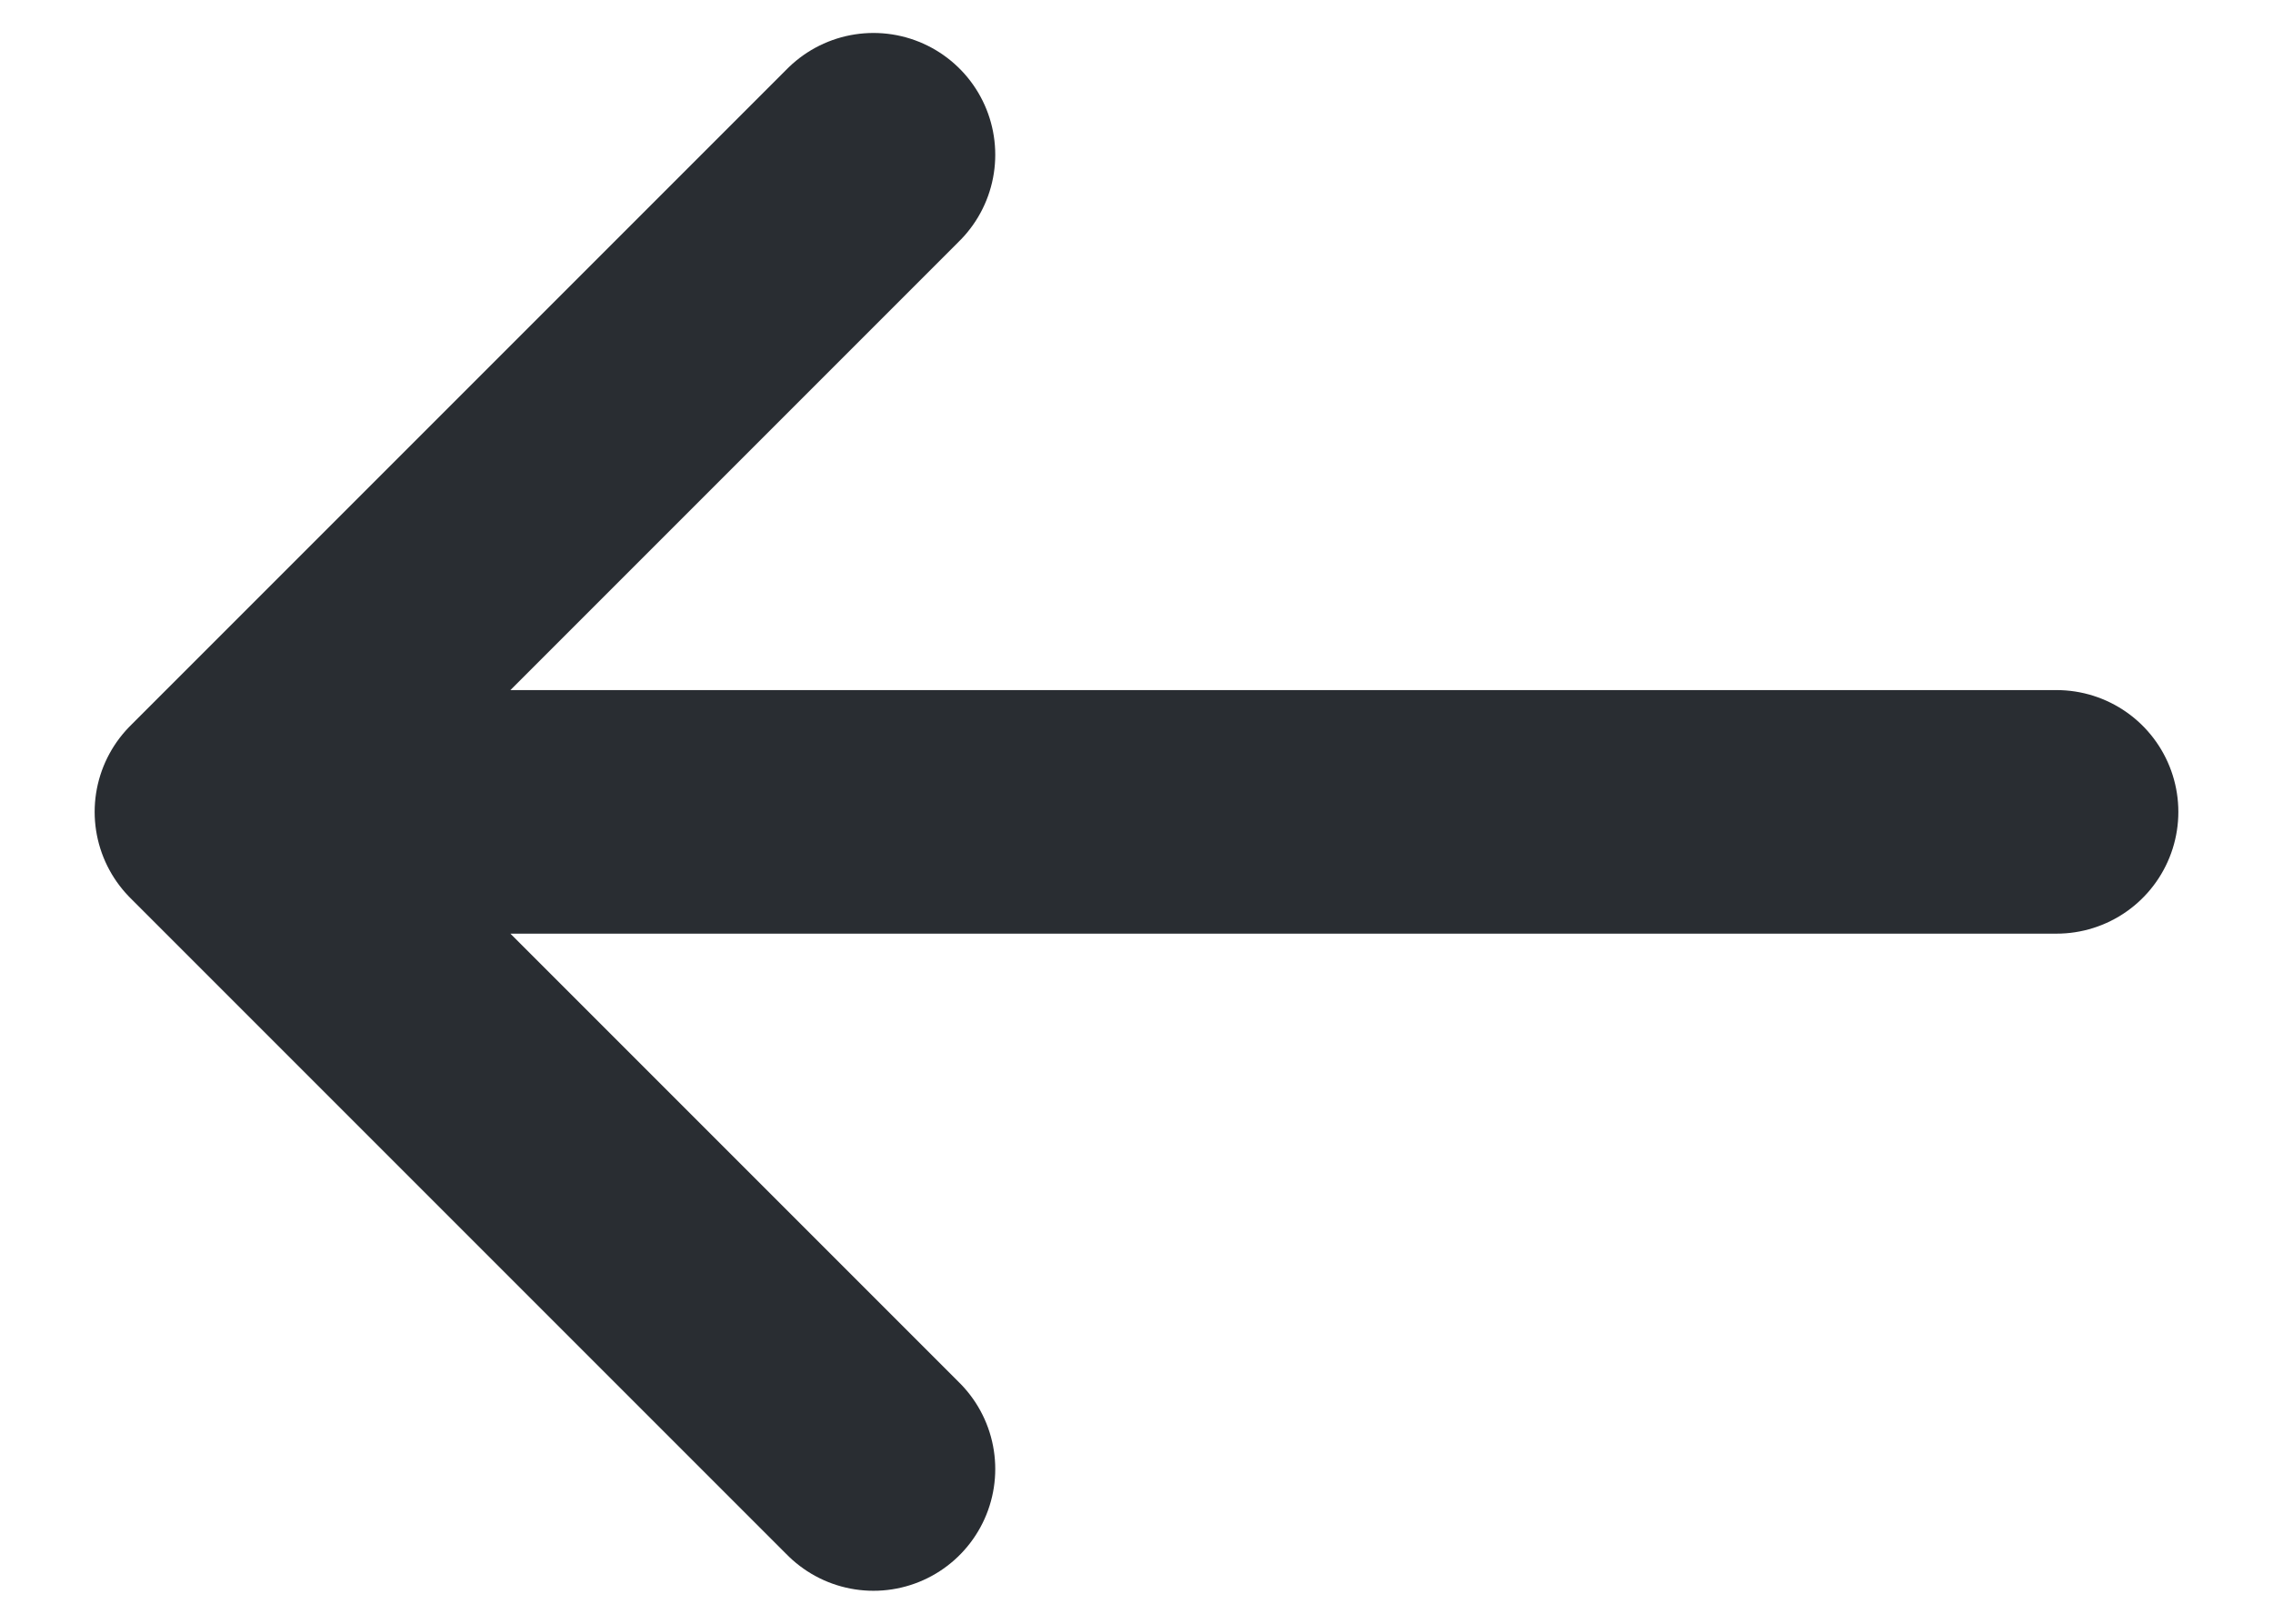 <svg width="14" height="10" viewBox="0 0 14 10" fill="none" xmlns="http://www.w3.org/2000/svg">
<path d="M5.38 0.953L1.333 5L5.38 9.047M12.667 5H1.447" stroke="#292D32" stroke-width="1.5" stroke-miterlimit="10" stroke-linecap="round" stroke-linejoin="round"/>
</svg>
